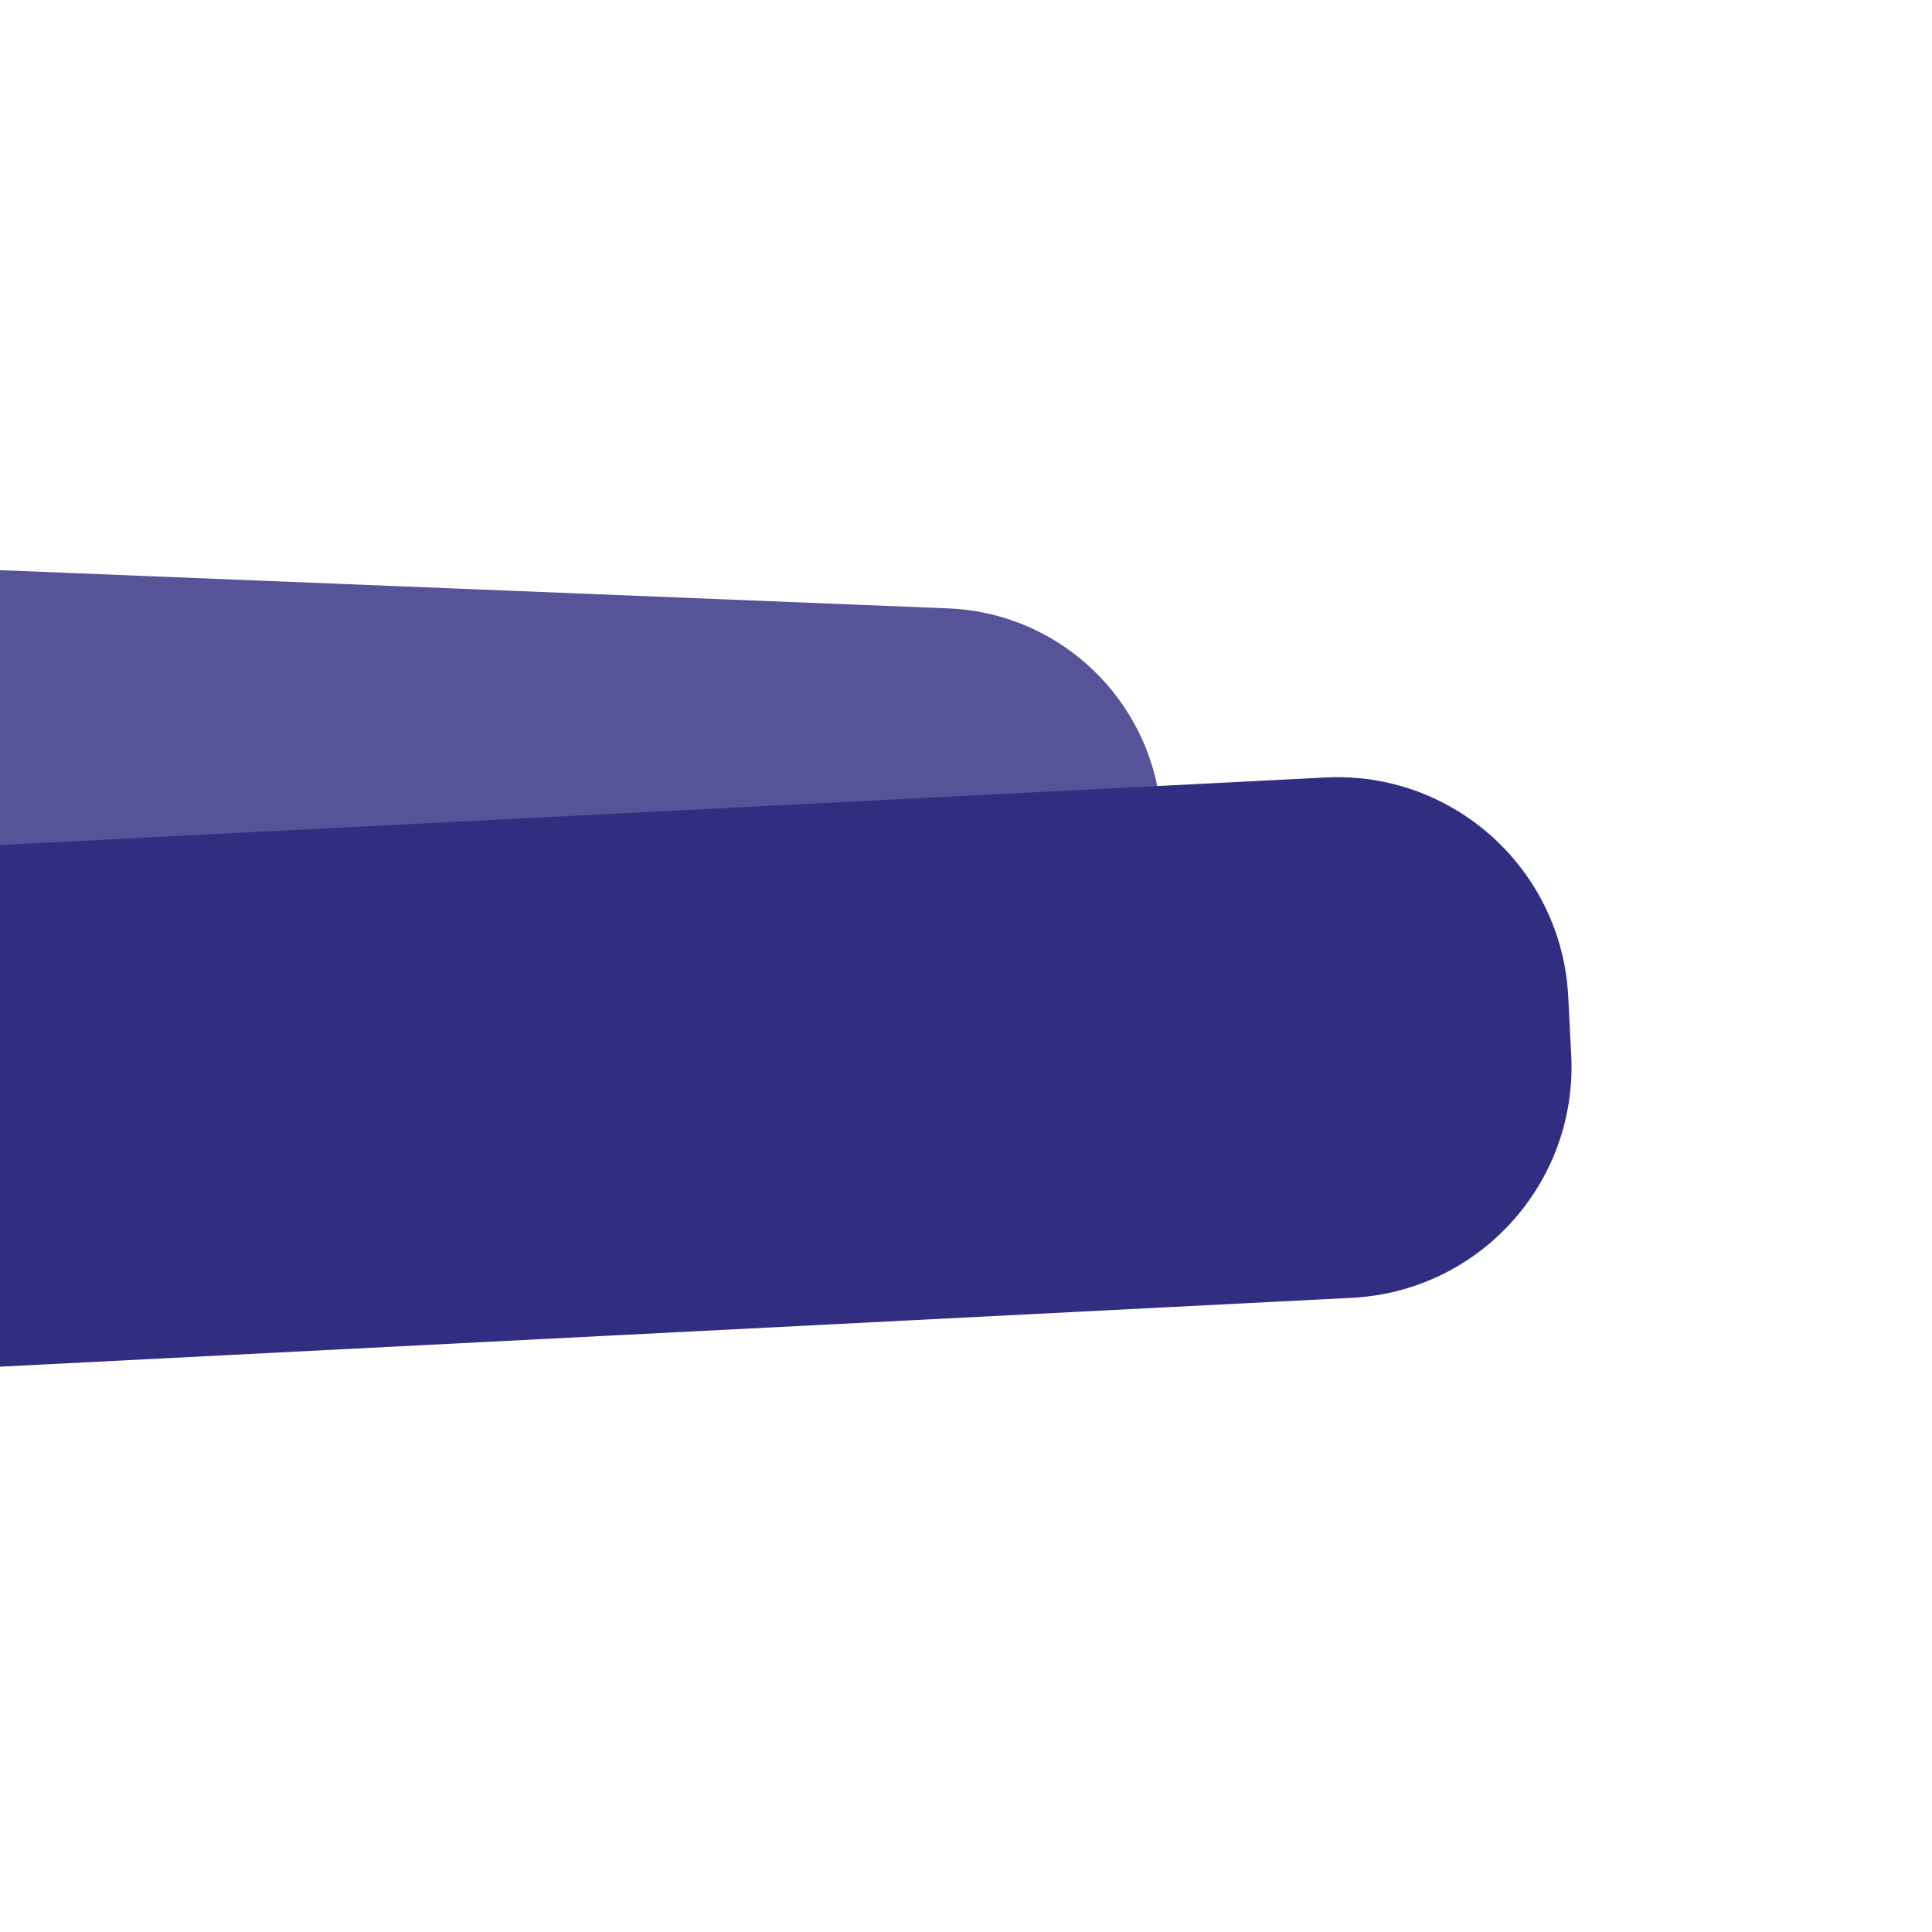 <?xml version="1.0" encoding="utf-8"?>
<!-- Generator: Adobe Illustrator 27.3.1, SVG Export Plug-In . SVG Version: 6.00 Build 0)  -->
<svg version="1.1" id="Calque_1" xmlns="http://www.w3.org/2000/svg" xmlns:xlink="http://www.w3.org/1999/xlink" x="0px" y="0px"
	 viewBox="0 0 1000 1000" style="enable-background:new 0 0 1000 1000;" xml:space="preserve">
<style type="text/css">
	.st0{fill:#312E81;}
	.st1{opacity:0.82;fill:#312E81;}
</style>
<path class="st0" d="M699.79,671.74l-726.66,37.02c-66.03,3.36-122.29-47.44-125.65-113.47l-1.54-30.2
	c-3.36-66.03,47.44-122.29,113.47-125.65l726.66-37.02c66.03-3.36,122.29,47.44,125.65,113.47l1.54,30.2
	C816.63,612.12,765.82,668.37,699.79,671.74z"/>
<path class="st1" d="M481.47,545.12l-595.34-24c-63.57-2.56-113.03-56.18-110.47-119.75l0,0c2.56-63.57,56.18-113.03,119.75-110.47
	l595.34,24c63.57,2.56,113.03,56.18,110.47,119.75v0C598.65,498.23,545.04,547.69,481.47,545.12z"/>
</svg>
